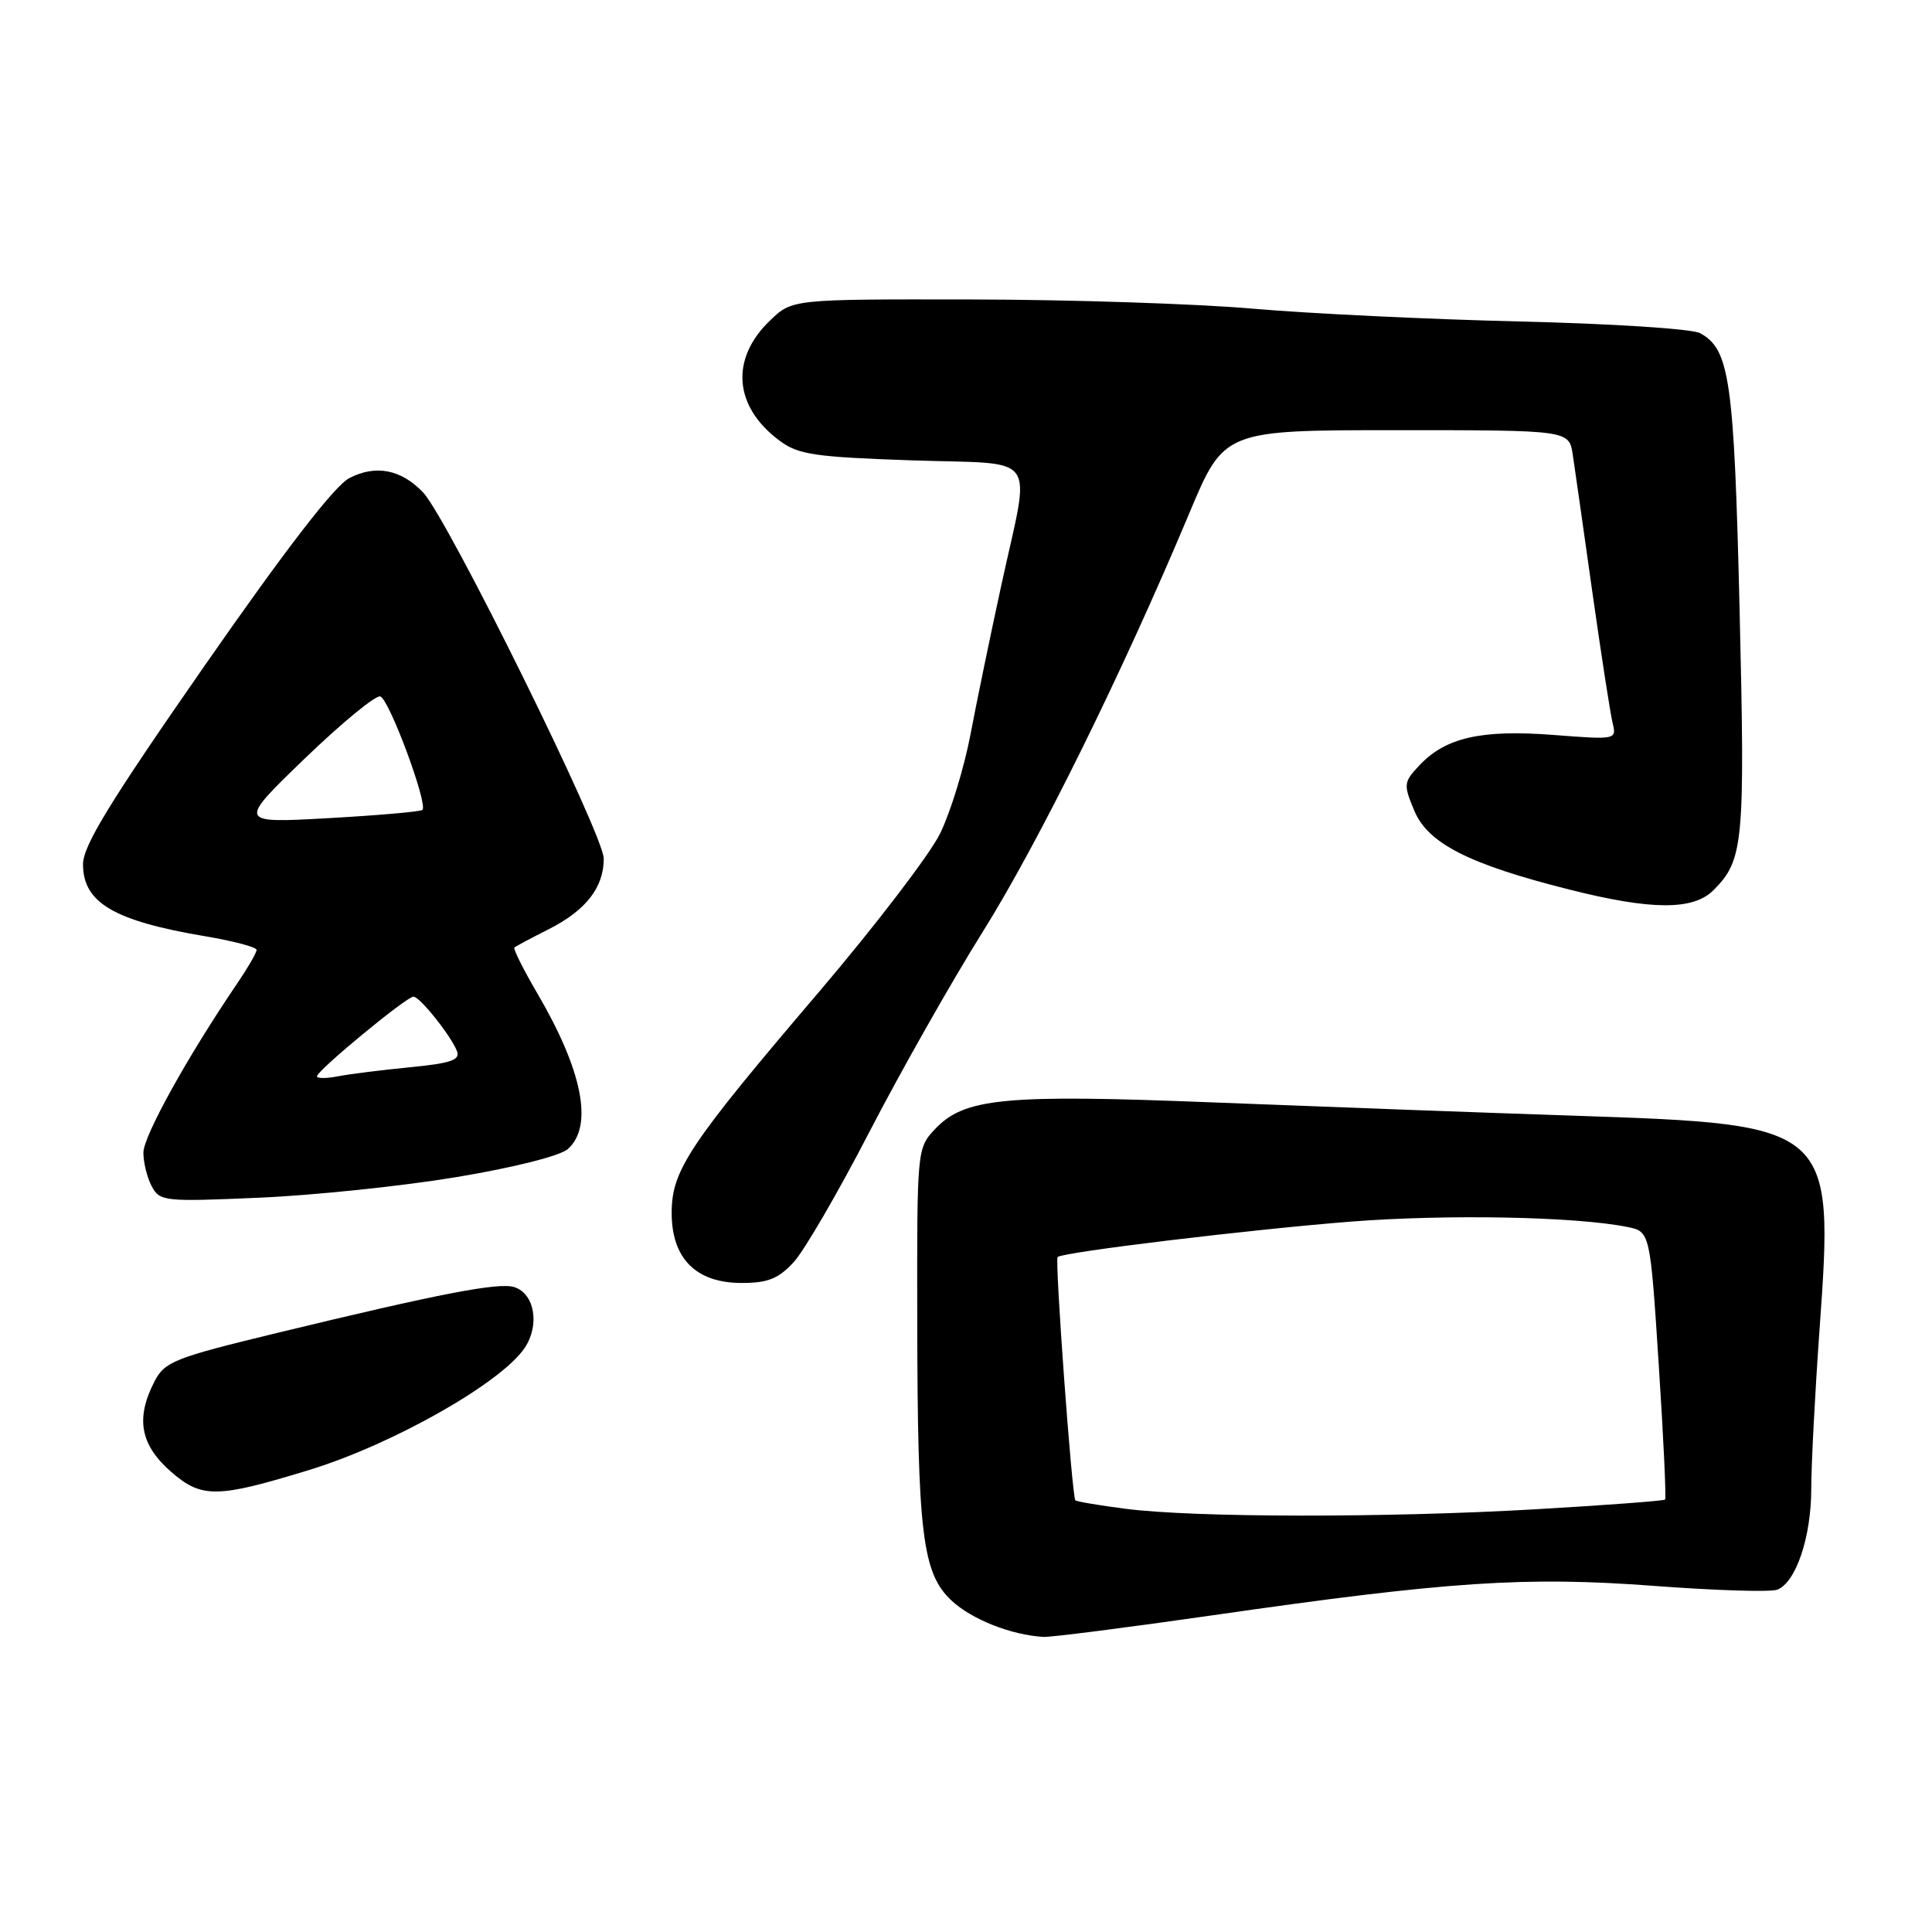 <?xml version="1.0" encoding="UTF-8" standalone="no"?>
<!DOCTYPE svg PUBLIC "-//W3C//DTD SVG 1.1//EN" "http://www.w3.org/Graphics/SVG/1.1/DTD/svg11.dtd" >
<svg xmlns="http://www.w3.org/2000/svg" xmlns:xlink="http://www.w3.org/1999/xlink" version="1.1" viewBox="0 0 256 256">
 <g >
 <path fill="currentColor"
d=" M 160.78 214.02 C 191.91 209.54 202.13 208.86 219.19 210.14 C 227.28 210.75 234.62 210.98 235.50 210.64 C 237.97 209.69 240.00 203.66 240.00 197.28 C 240.00 194.10 240.50 184.53 241.11 176.00 C 243.03 149.20 242.77 148.98 209.01 147.85 C 196.63 147.44 175.08 146.64 161.12 146.09 C 133.04 144.97 127.78 145.47 123.87 149.64 C 121.52 152.15 121.50 152.34 121.54 174.84 C 121.58 203.32 122.21 208.46 126.09 212.09 C 128.78 214.59 133.98 216.65 138.28 216.90 C 139.25 216.95 149.38 215.66 160.78 214.02 Z  M 41.00 194.77 C 52.12 191.36 66.53 183.17 69.56 178.55 C 71.55 175.52 70.82 171.40 68.15 170.55 C 66.08 169.89 58.28 171.40 36.72 176.62 C 23.09 179.92 21.83 180.42 20.47 183.05 C 17.95 187.93 18.58 191.42 22.61 194.97 C 26.71 198.56 28.70 198.54 41.00 194.77 Z  M 105.16 167.25 C 106.56 165.74 111.07 157.97 115.19 150.00 C 119.31 142.03 126.07 130.10 130.20 123.50 C 137.64 111.61 148.68 89.24 157.59 68.00 C 162.20 57.00 162.20 57.00 185.06 57.00 C 207.91 57.00 207.91 57.00 208.40 60.25 C 208.67 62.04 209.84 70.25 211.00 78.50 C 212.17 86.75 213.37 94.52 213.67 95.76 C 214.22 98.02 214.19 98.03 205.78 97.38 C 196.28 96.65 191.54 97.73 188.08 101.41 C 185.98 103.65 185.95 103.94 187.40 107.42 C 189.21 111.76 194.64 114.52 207.94 117.87 C 218.83 120.62 224.36 120.64 227.04 117.96 C 231.03 113.97 231.24 111.77 230.51 81.00 C 229.78 50.30 229.20 46.25 225.25 44.14 C 224.20 43.57 213.47 42.88 201.42 42.60 C 189.36 42.31 173.43 41.55 166.00 40.90 C 158.57 40.25 141.81 39.70 128.74 39.68 C 104.98 39.64 104.98 39.64 102.04 42.46 C 96.72 47.56 97.22 53.89 103.32 58.41 C 105.79 60.24 107.96 60.56 120.82 61.00 C 137.97 61.58 136.57 59.64 132.69 77.50 C 131.25 84.10 129.40 93.07 128.57 97.44 C 127.73 101.80 125.94 107.65 124.57 110.44 C 123.21 113.22 115.99 122.66 108.54 131.41 C 91.26 151.68 89.00 155.07 89.00 160.72 C 89.00 166.76 92.23 170.00 98.27 170.00 C 101.74 170.00 103.14 169.44 105.16 167.25 Z  M 60.50 155.97 C 68.12 154.70 74.22 153.16 75.25 152.25 C 78.64 149.23 77.21 141.90 71.23 131.68 C 69.35 128.47 67.97 125.71 68.16 125.55 C 68.35 125.38 70.38 124.30 72.68 123.14 C 77.63 120.64 80.00 117.61 80.00 113.77 C 80.00 110.60 59.32 68.70 56.07 65.26 C 53.17 62.20 49.78 61.54 46.29 63.35 C 44.35 64.35 37.89 72.72 27.18 88.11 C 14.58 106.22 11.00 112.06 11.00 114.52 C 11.00 119.62 15.11 122.03 27.25 124.07 C 30.96 124.70 34.00 125.50 34.00 125.87 C 34.00 126.24 32.84 128.24 31.42 130.33 C 24.84 140.01 19.00 150.55 19.00 152.73 C 19.00 154.05 19.50 156.06 20.11 157.20 C 21.17 159.19 21.79 159.25 34.36 158.70 C 41.59 158.39 53.35 157.16 60.50 155.97 Z  M 149.13 199.92 C 145.63 199.47 142.64 198.96 142.49 198.80 C 142.04 198.30 139.75 166.91 140.14 166.56 C 140.85 165.91 165.74 162.91 179.00 161.87 C 191.73 160.88 208.74 161.20 215.58 162.57 C 218.65 163.18 218.65 163.18 219.79 180.79 C 220.42 190.47 220.80 198.54 220.63 198.70 C 220.46 198.87 212.71 199.45 203.41 199.99 C 183.71 201.13 158.24 201.10 149.13 199.92 Z  M 42.00 142.62 C 42.00 141.85 53.95 131.99 54.80 132.06 C 55.68 132.12 59.79 137.29 60.55 139.28 C 61.01 140.46 59.74 140.89 54.31 141.42 C 50.56 141.78 46.26 142.33 44.75 142.62 C 43.24 142.92 42.00 142.91 42.00 142.62 Z  M 40.39 100.50 C 45.28 95.79 49.78 92.09 50.39 92.28 C 51.58 92.65 56.75 106.61 55.97 107.32 C 55.71 107.55 50.10 108.04 43.50 108.41 C 31.50 109.08 31.50 109.08 40.39 100.50 Z "/>
</g>
</svg>